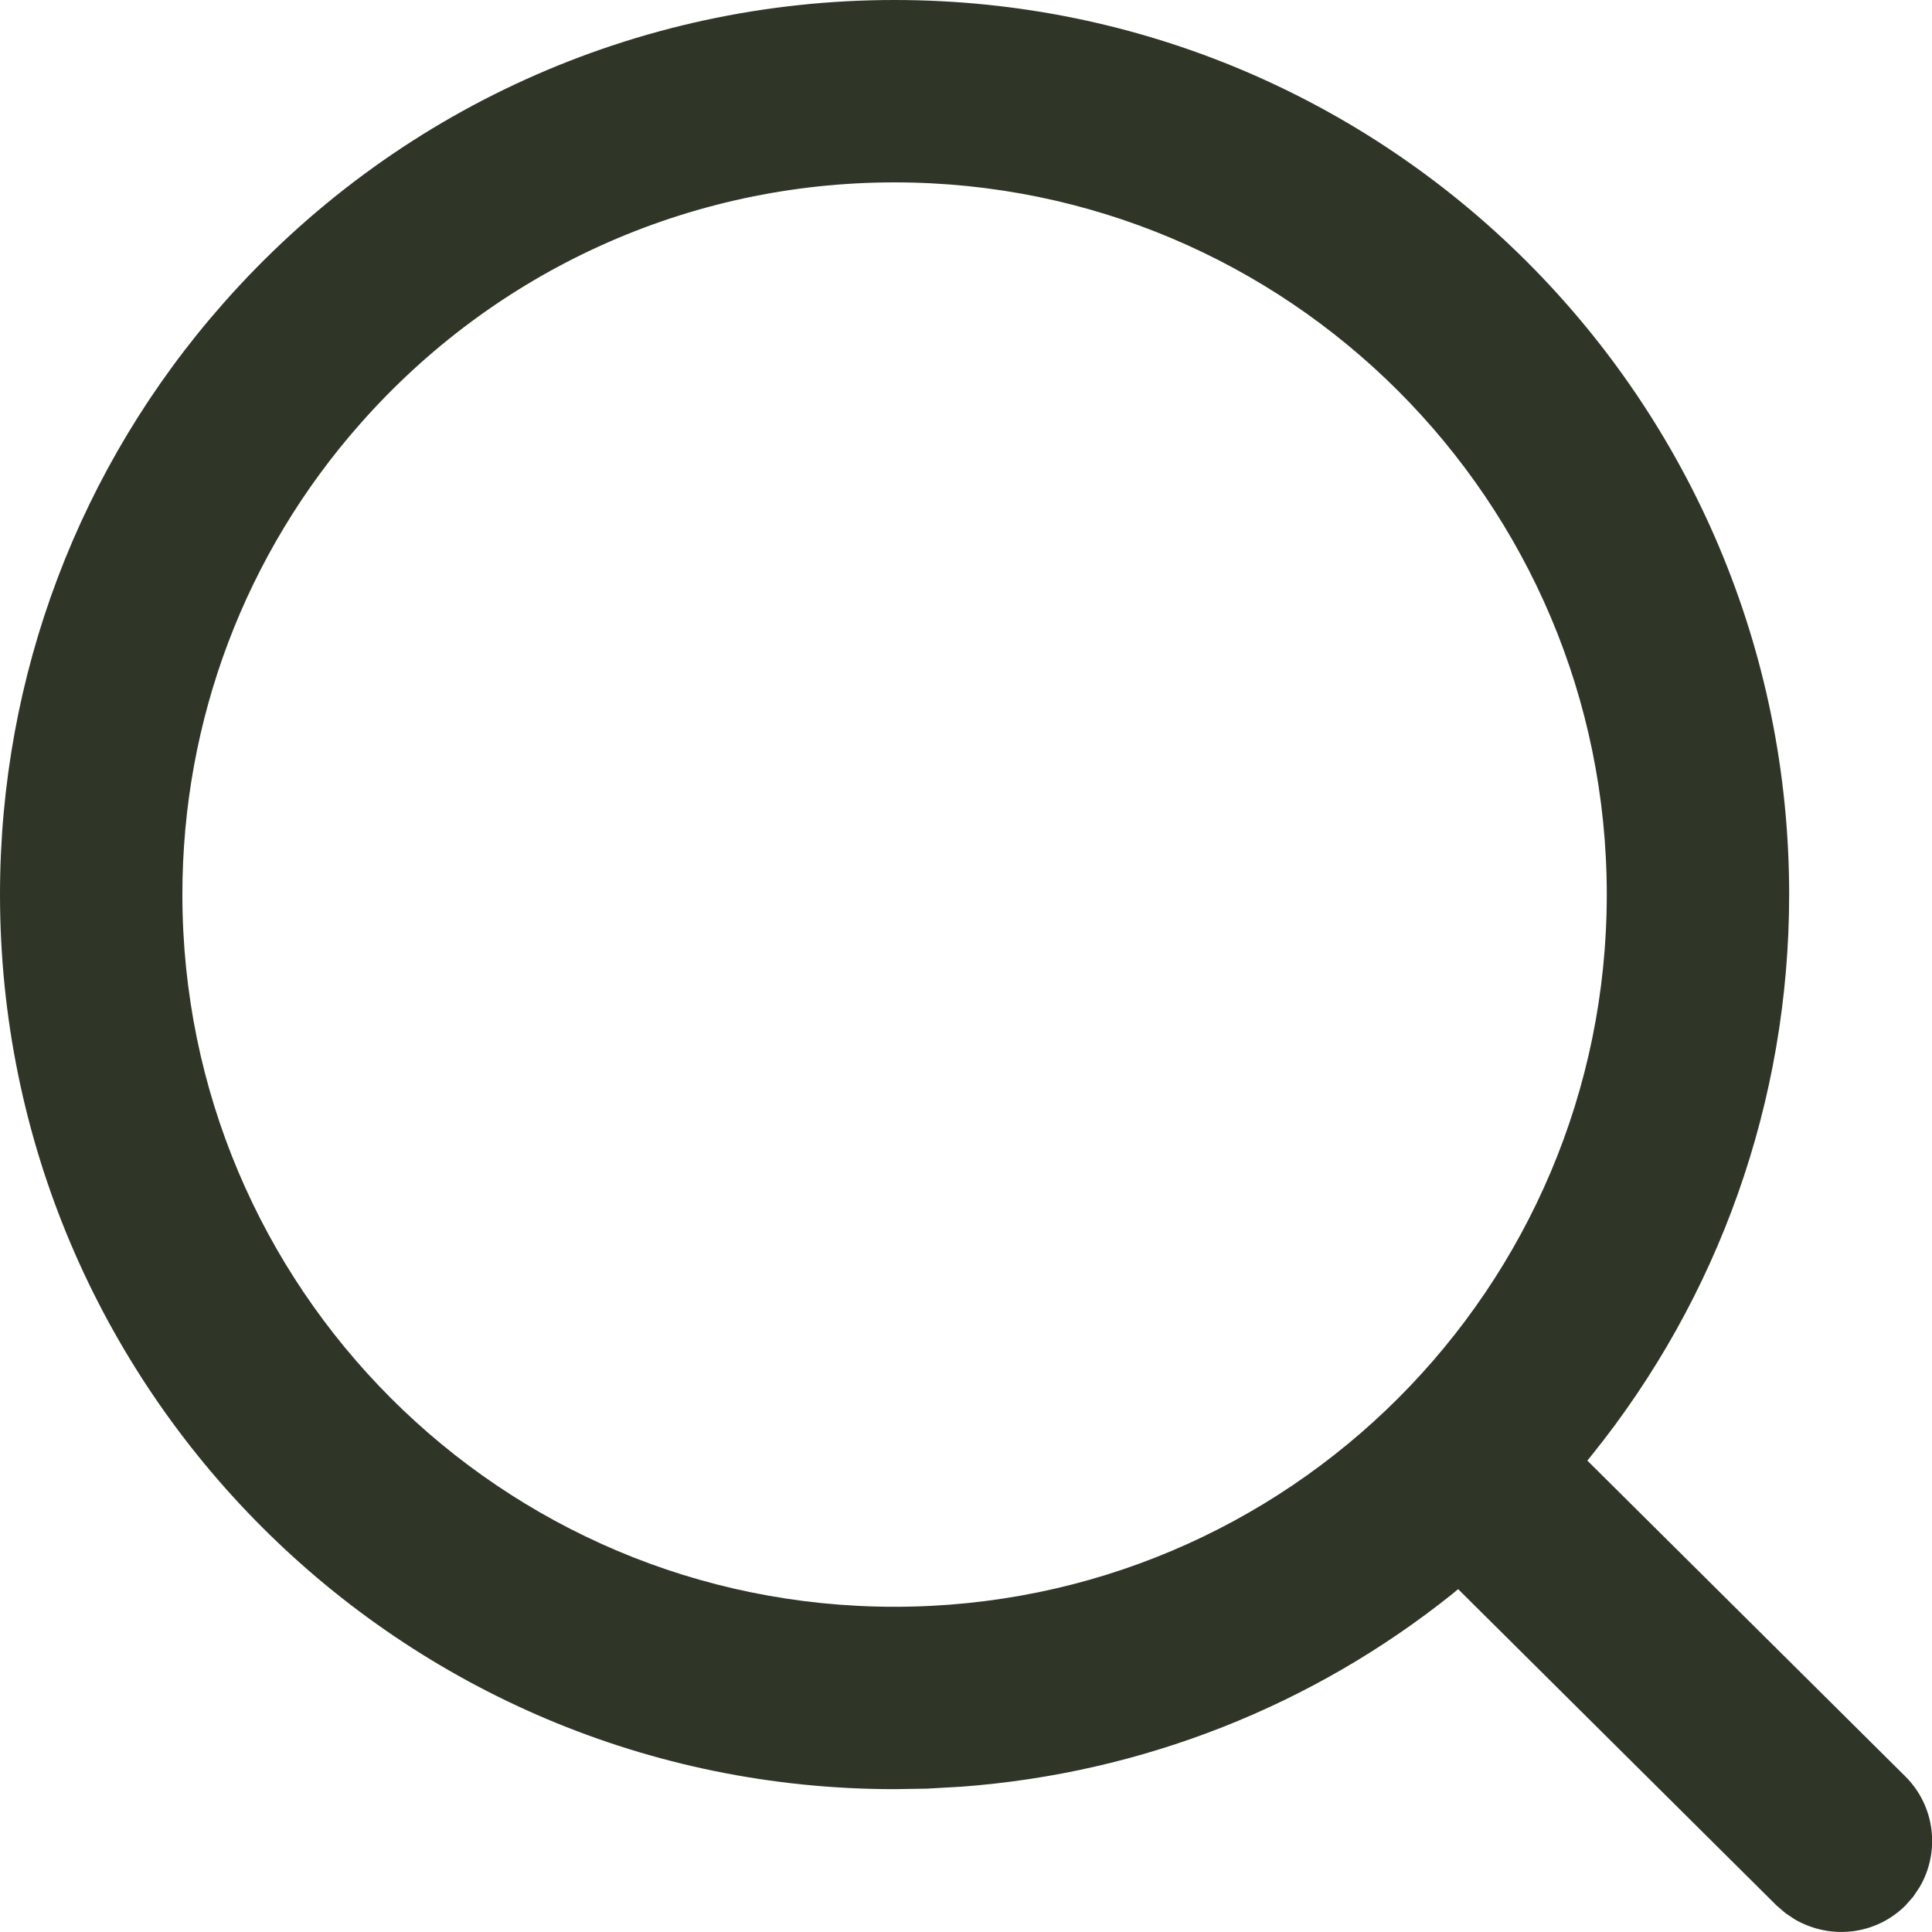 <?xml version="1.0" encoding="UTF-8"?>
<svg width="15px" height="15px" viewBox="0 0 15 15" version="1.1" xmlns="http://www.w3.org/2000/svg" xmlns:xlink="http://www.w3.org/1999/xlink">
    <!-- Generator: Sketch 64 (93537) - https://sketch.com -->
    <title>icon/search</title>
    <desc>Created with Sketch.</desc>
    <g id="DESKTOP" stroke="none" stroke-width="1" fill="none" fill-rule="evenodd">
        <g id="acac-trainers" transform="translate(-332, -207)" fill="#2F3628">
            <g id="Group" transform="translate(319, 194)">
                <g id="icon/mobile/search" transform="translate(13, 13)">
                    <path d="M6.945,0 C10.782,0 13.891,3.109 13.891,6.945 C13.891,8.552 13.343,10.075 12.359,11.297 L12.324,11.34 L14.792,13.791 C15.027,14.024 15.064,14.381 14.903,14.653 L14.854,14.726 L14.796,14.792 C14.568,15.021 14.219,15.064 13.938,14.904 L13.864,14.855 L13.795,14.796 L11.321,12.338 L11.279,12.373 C10.193,13.243 8.87,13.768 7.462,13.872 L7.197,13.887 L6.945,13.891 C3.11,13.891 0,10.781 0,6.945 C0,5.245 0.615,3.623 1.733,2.356 C3.053,0.858 4.939,0 6.945,0 Z M6.945,1.416 C5.347,1.416 3.847,2.098 2.795,3.292 C1.905,4.301 1.416,5.59 1.416,6.945 C1.416,10 3.891,12.475 6.945,12.475 C10,12.475 12.475,10 12.475,6.945 C12.475,3.891 10,1.416 6.945,1.416 Z" id="Stroke-1"></path>
                </g>
            </g>
        </g>
    </g>
</svg>
